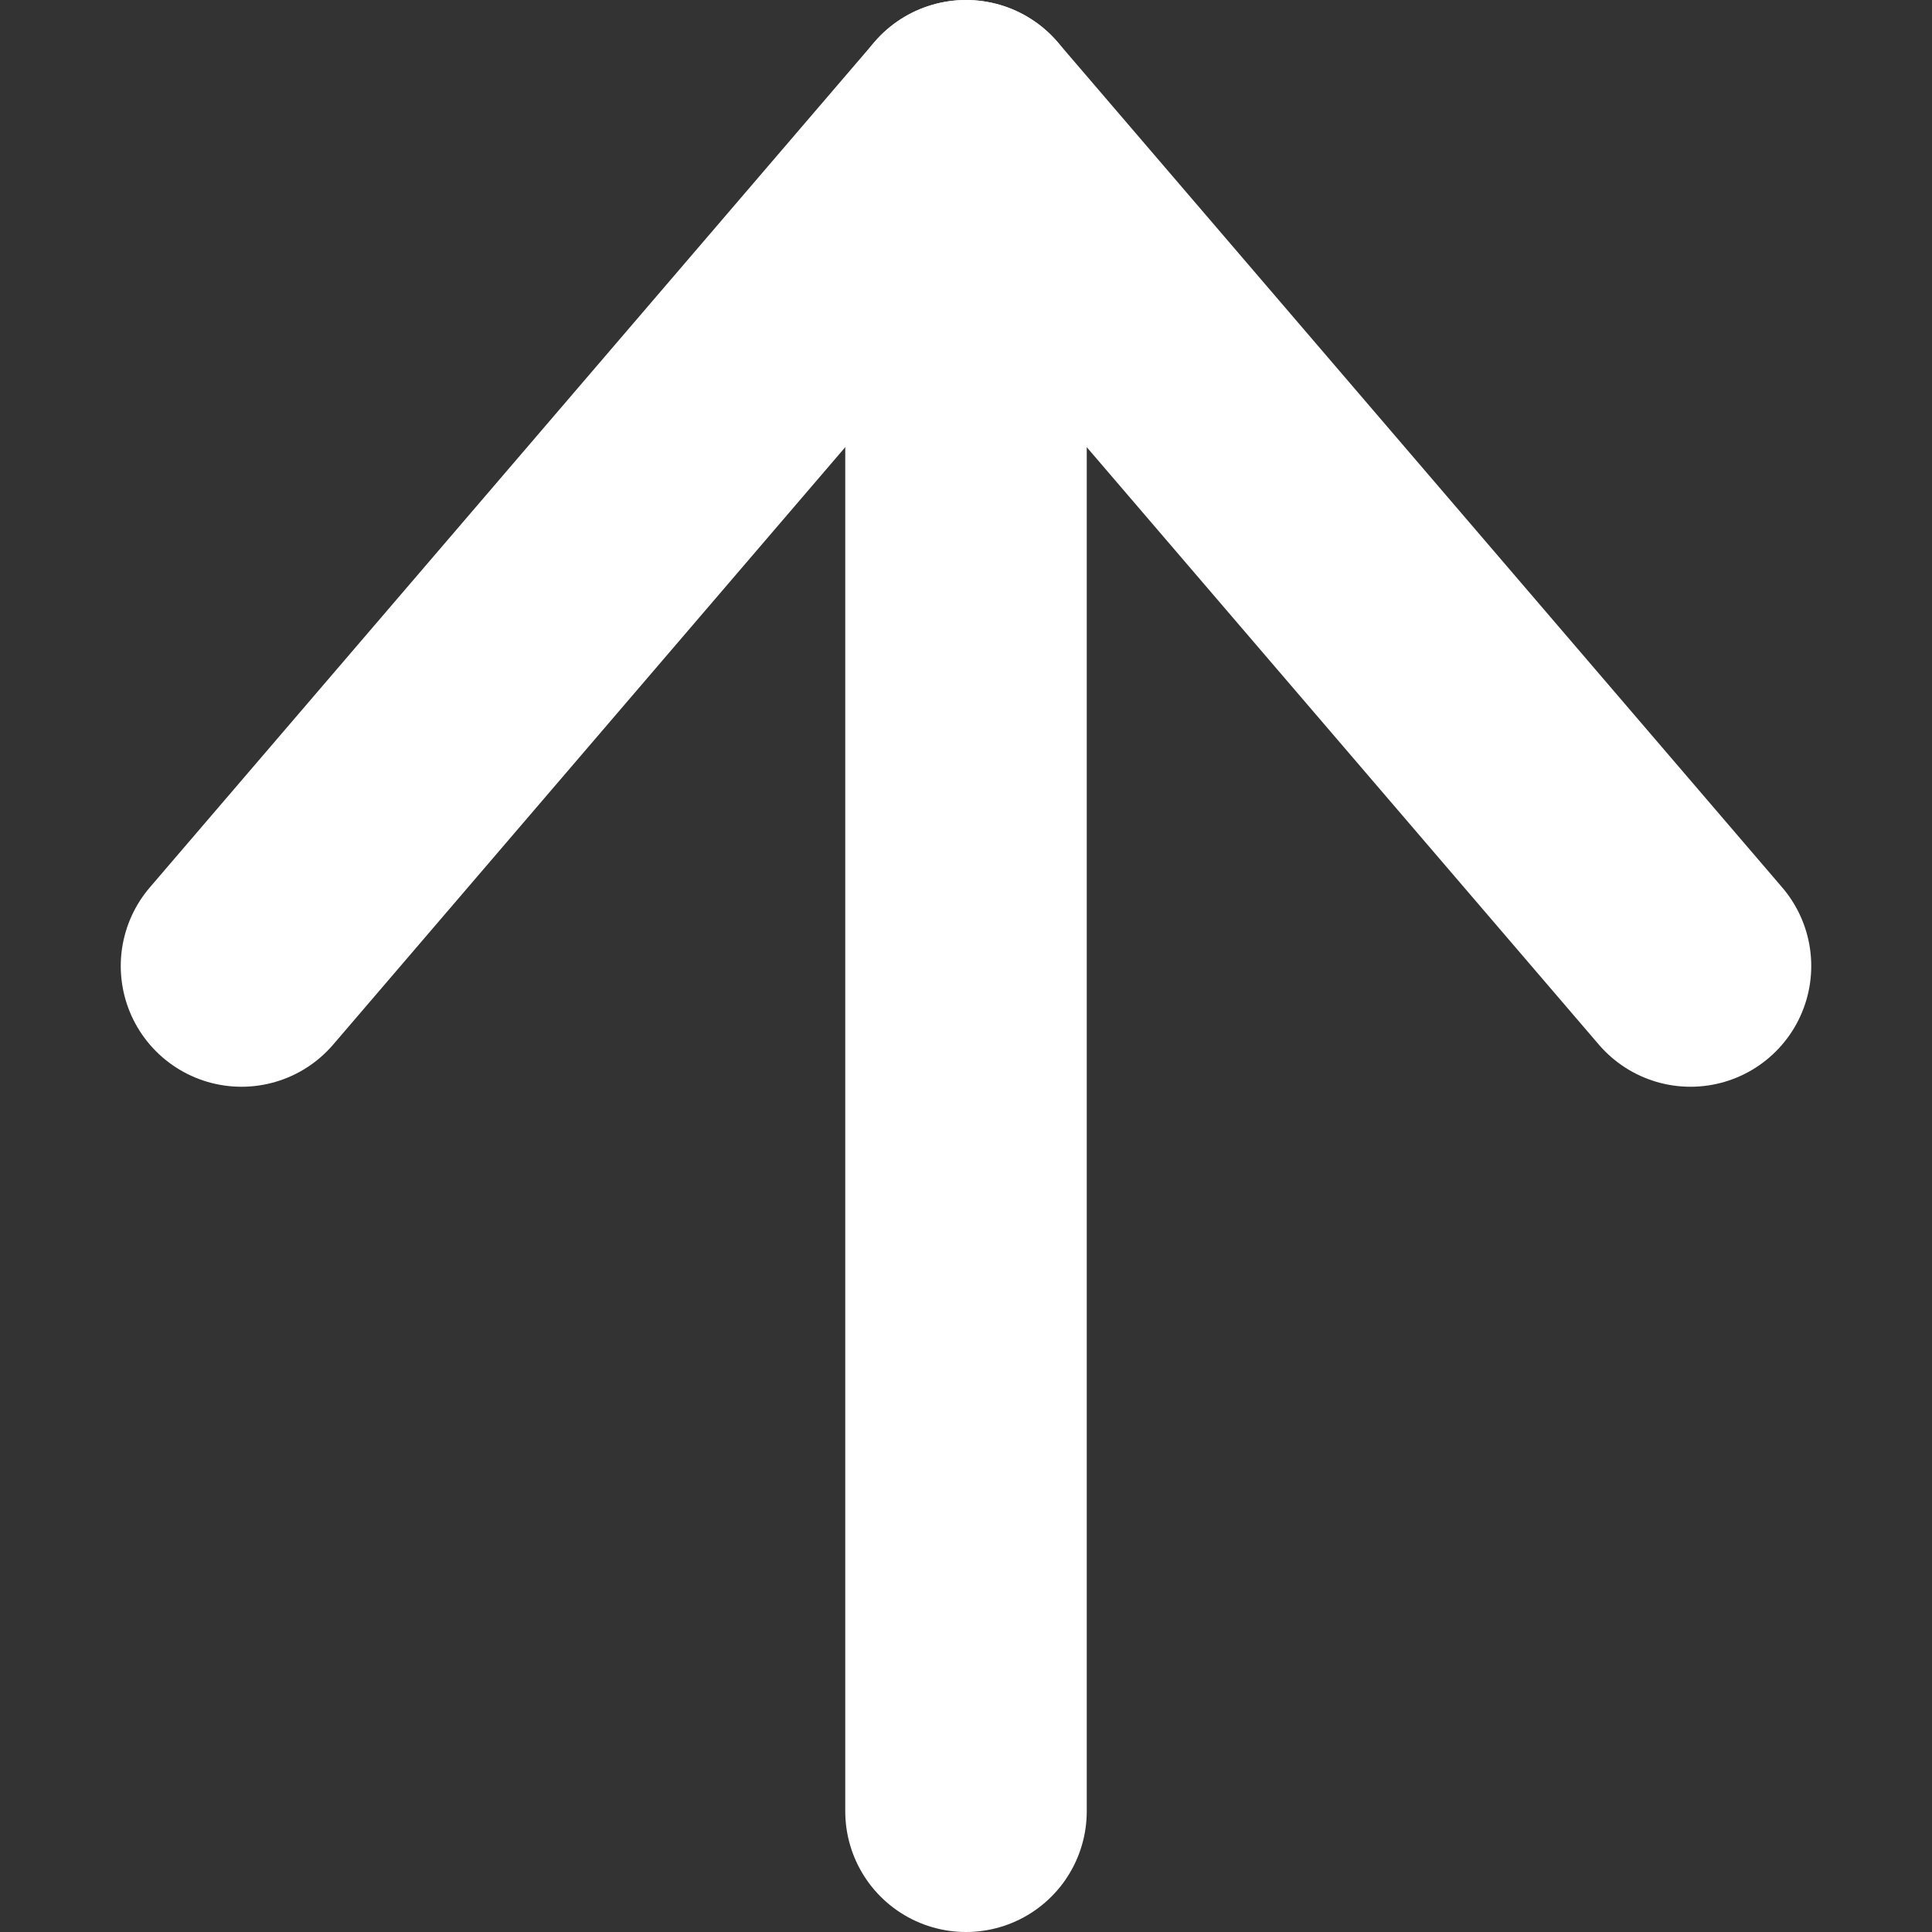 <svg xmlns="http://www.w3.org/2000/svg" version="1.1" viewBox="0 0 16 16">
	<rect x="0" y="0" width="16" height="16" fill="#333333" stroke="none"/>
	<g stroke-linejoin="round" stroke-opacity="1" stroke="#fff" stroke-linecap="round" stroke-width="2" fill="none">
		<path d="M2,8,8,1,14,8"></path>
		<path d="M8,15,8,1"></path>
	</g>
</svg>
